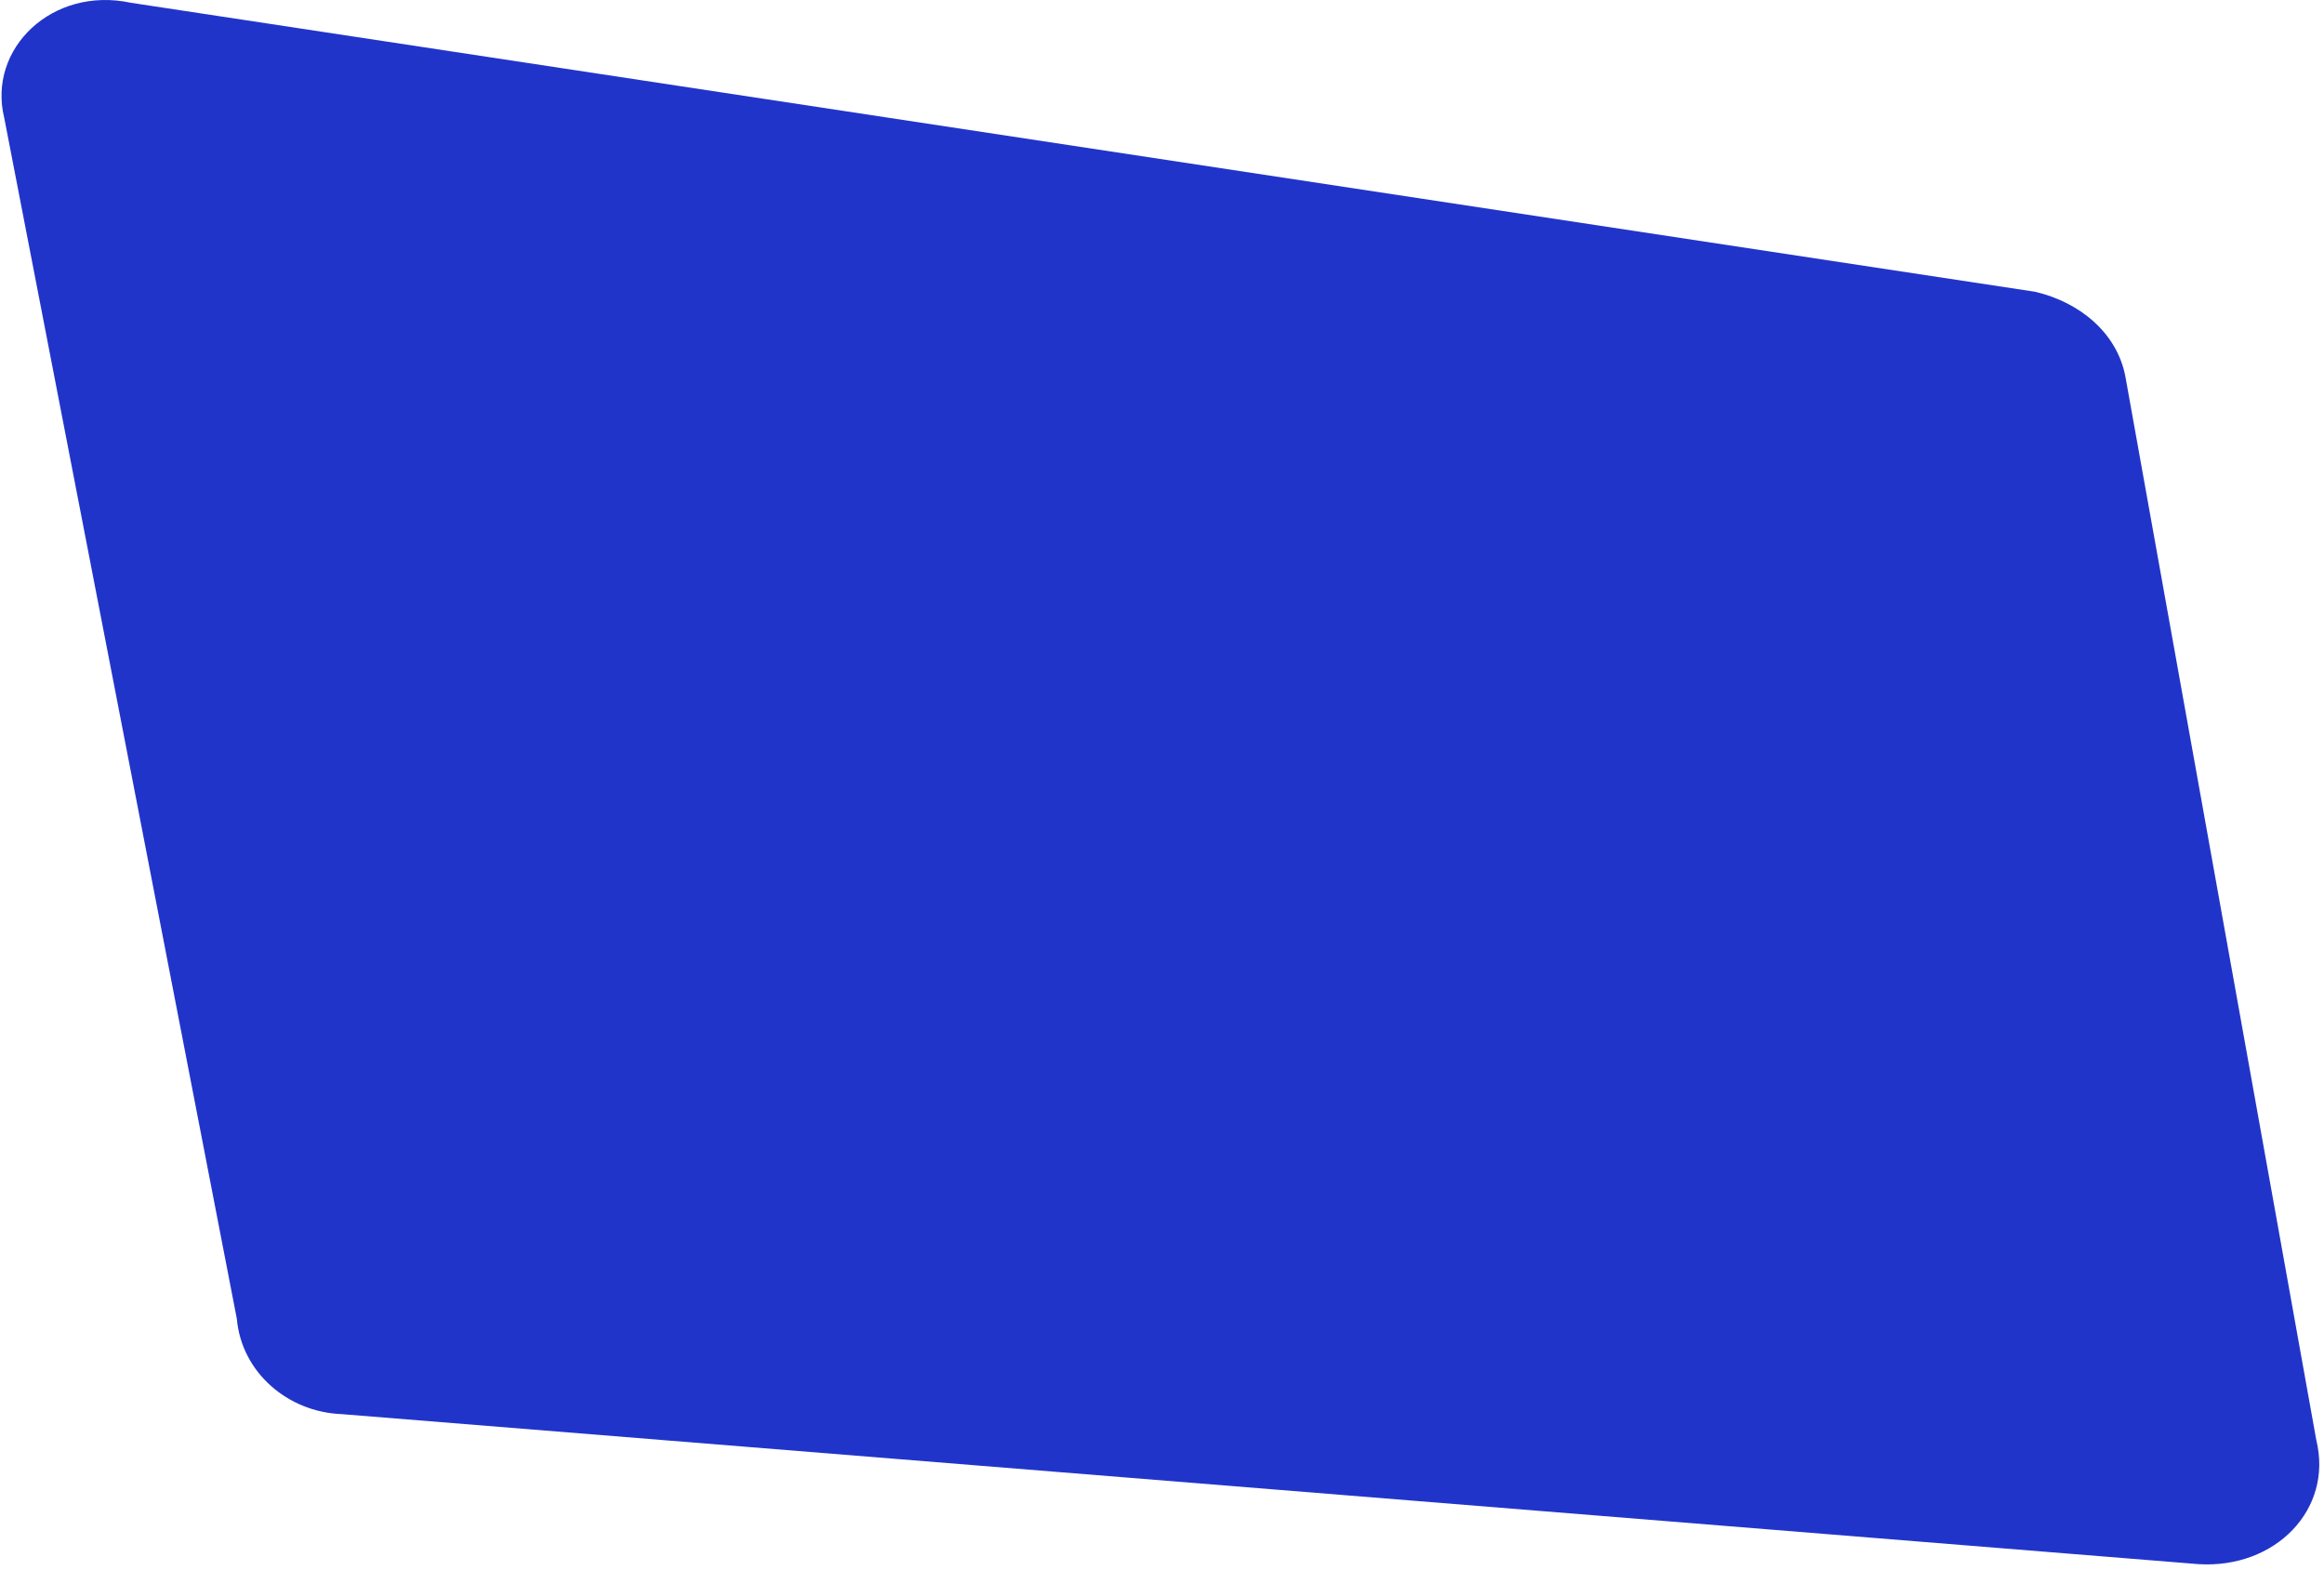 <svg width="373" height="252" viewBox="0 0 373 252" fill="none" xmlns="http://www.w3.org/2000/svg">
<path d="M21.027 0.447L326.615 46.827C333.781 48.494 339.758 53.423 341.111 60.372L371.761 231.134C374.502 242.276 365.188 251.829 352.837 251.057L54.788 226.976C46.169 226.63 38.772 220.265 38.013 211.685L0.682 18.934C-2.058 7.791 8.411 -2.266 21.027 0.447Z" fill="#2134CA"/>
</svg>
